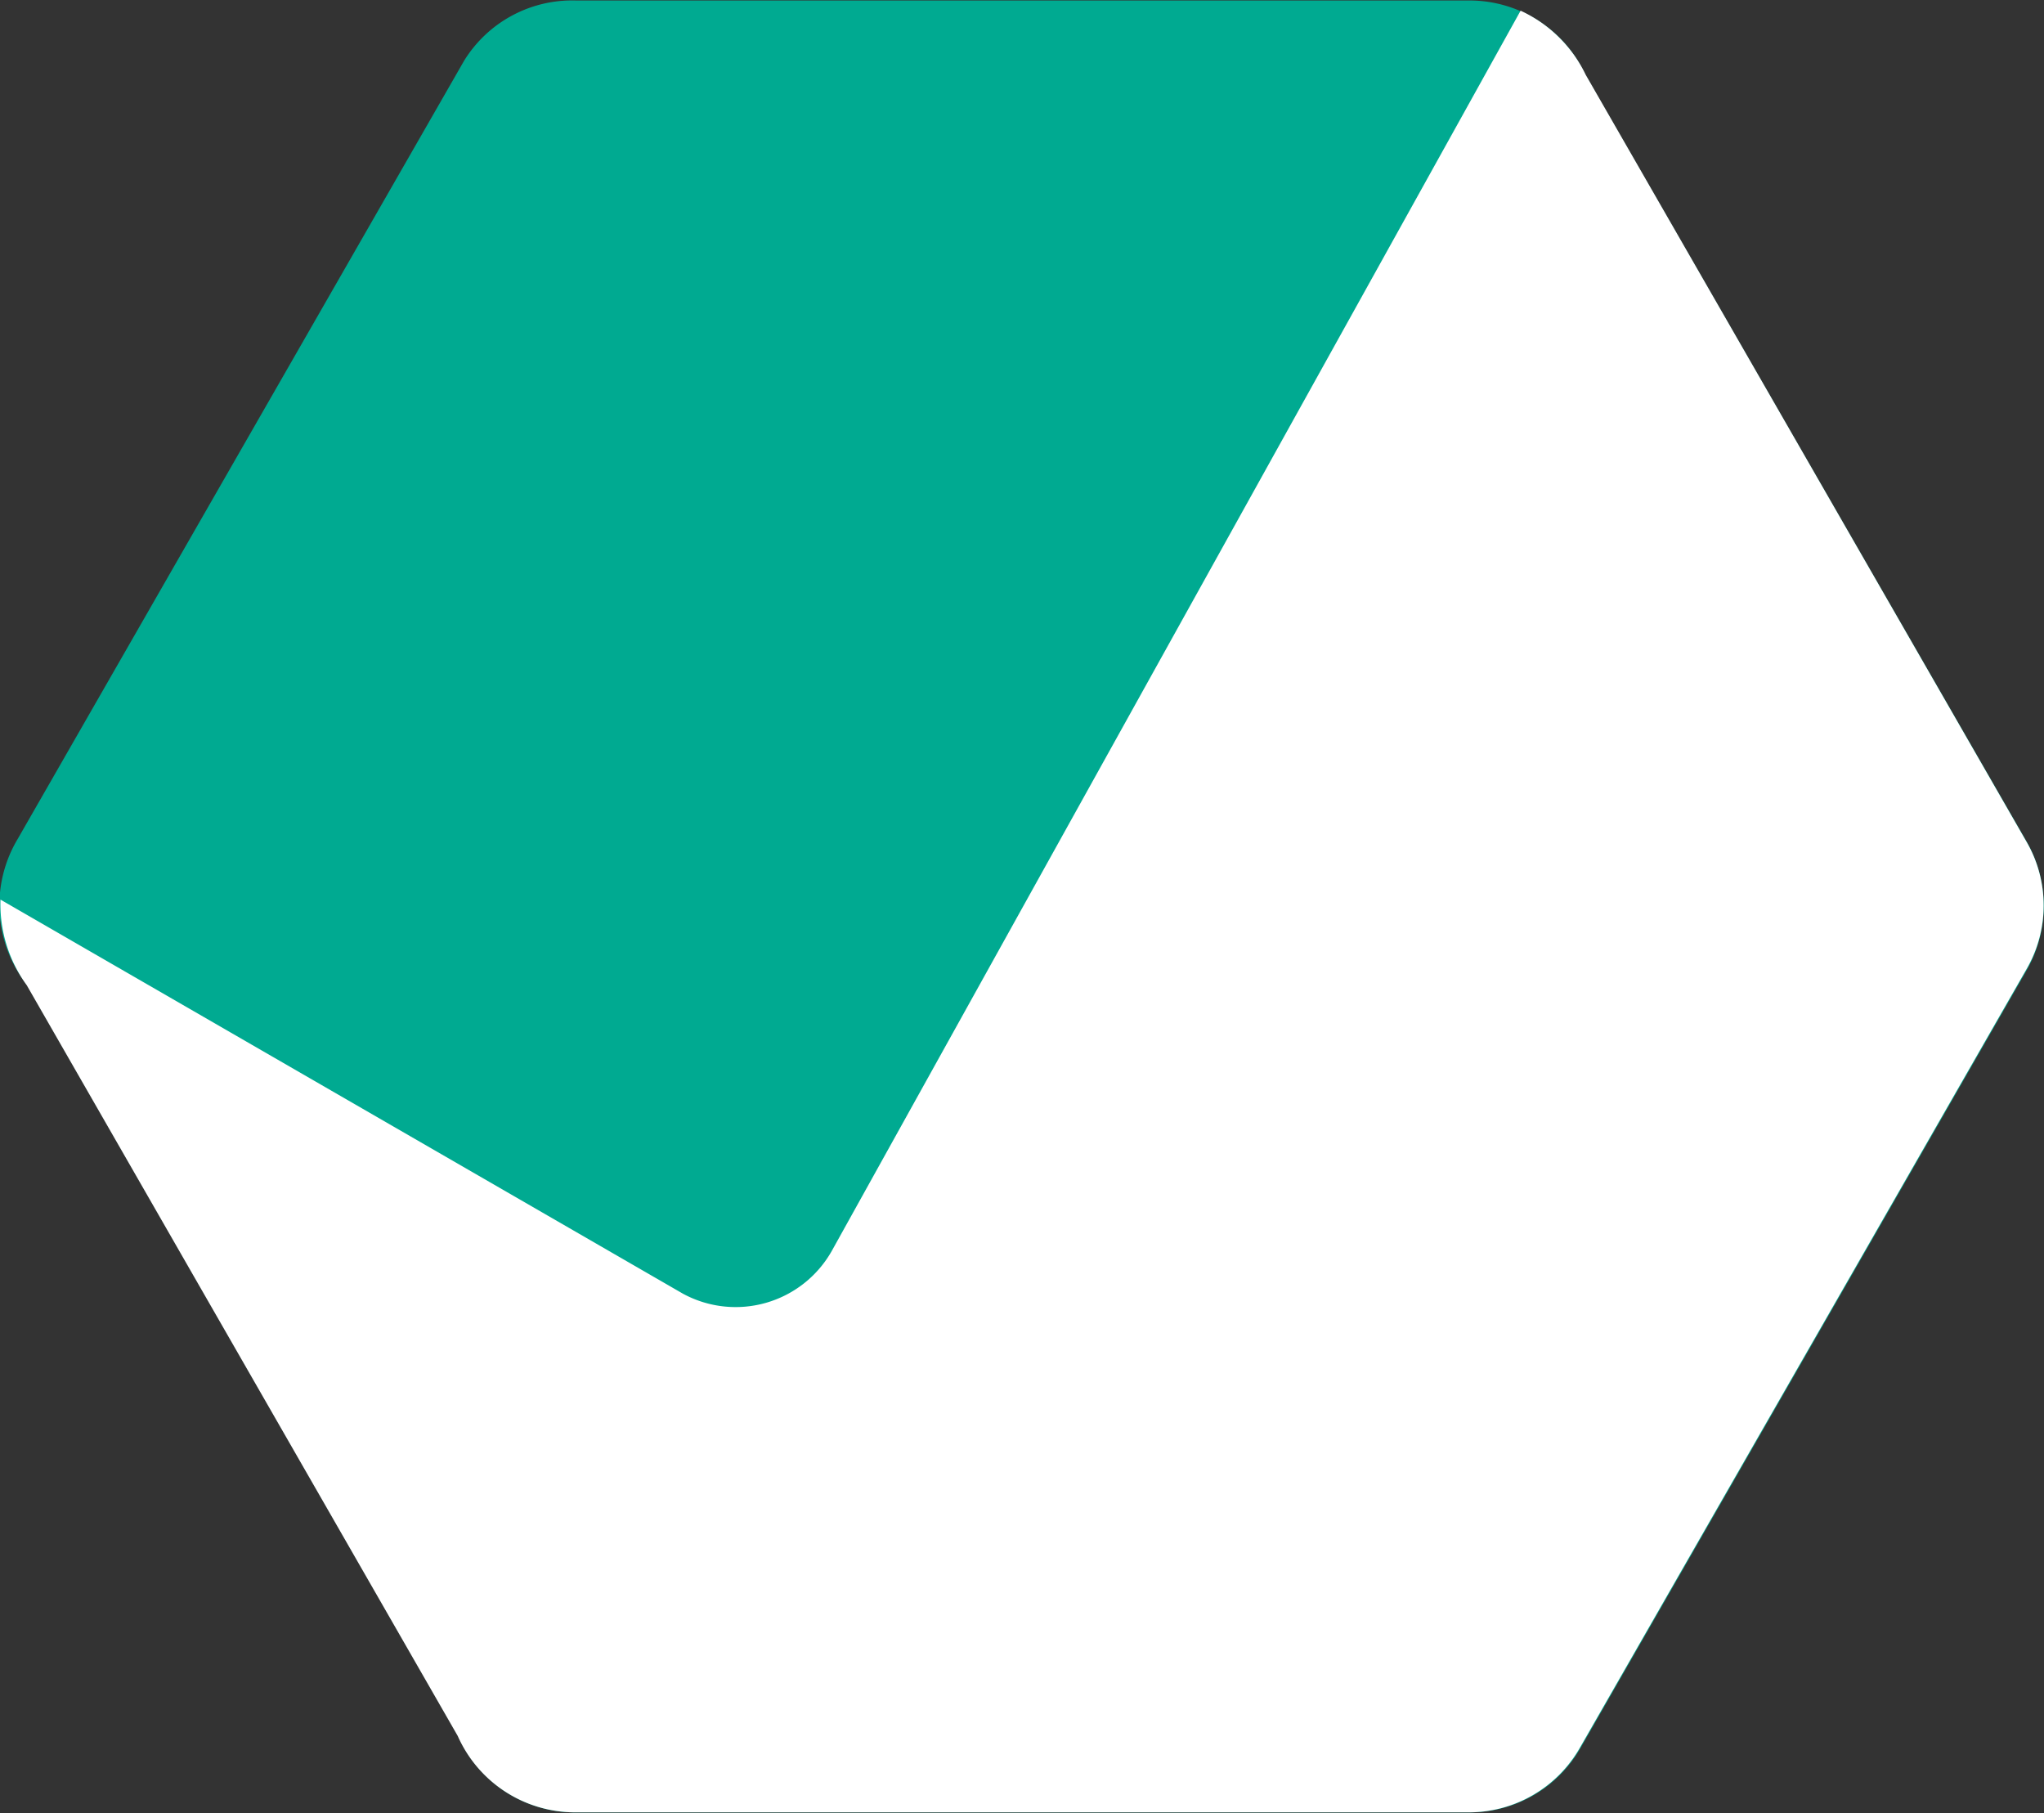 <svg xmlns="http://www.w3.org/2000/svg" width="42.02" height="37.27" viewBox="0 0 42.02 37.27"><rect x="0" y="0" width="42.02" height="37.27" fill="#333333" stroke="none"/><path d="M32.6,1.56,41.66,17.3a2.66,2.66,0,0,1,0,2.62h0l-9.18,16h0a2.62,2.62,0,0,1-2.28,1.32H11.81a2.62,2.62,0,0,1-2.4-1.57L.55,20.24a2.65,2.65,0,0,1-.2-3l9.18-16h0A2.61,2.61,0,0,1,11.83,0H30.2a2.62,2.62,0,0,1,2.4,1.57" transform="translate(0.01 0.01)" fill="#00aa91" class="hover-fill-dark"/><path d="M31.25.21,17.09,25.7a2.27,2.27,0,0,1-3.06.88,0,0,0,0,1,0,0L0,18.48a2.83,2.83,0,0,0,.54,1.76L9.4,35.67a2.64,2.64,0,0,0,2.4,1.57H30.19a2.63,2.63,0,0,0,2.28-1.33h0l9.18-16h0a2.61,2.61,0,0,0,0-2.62L32.59,1.53A2.77,2.77,0,0,0,31.25.21" transform="translate(0.01 0.01)" fill="#fff" fill-rule="evenodd"/></svg>
